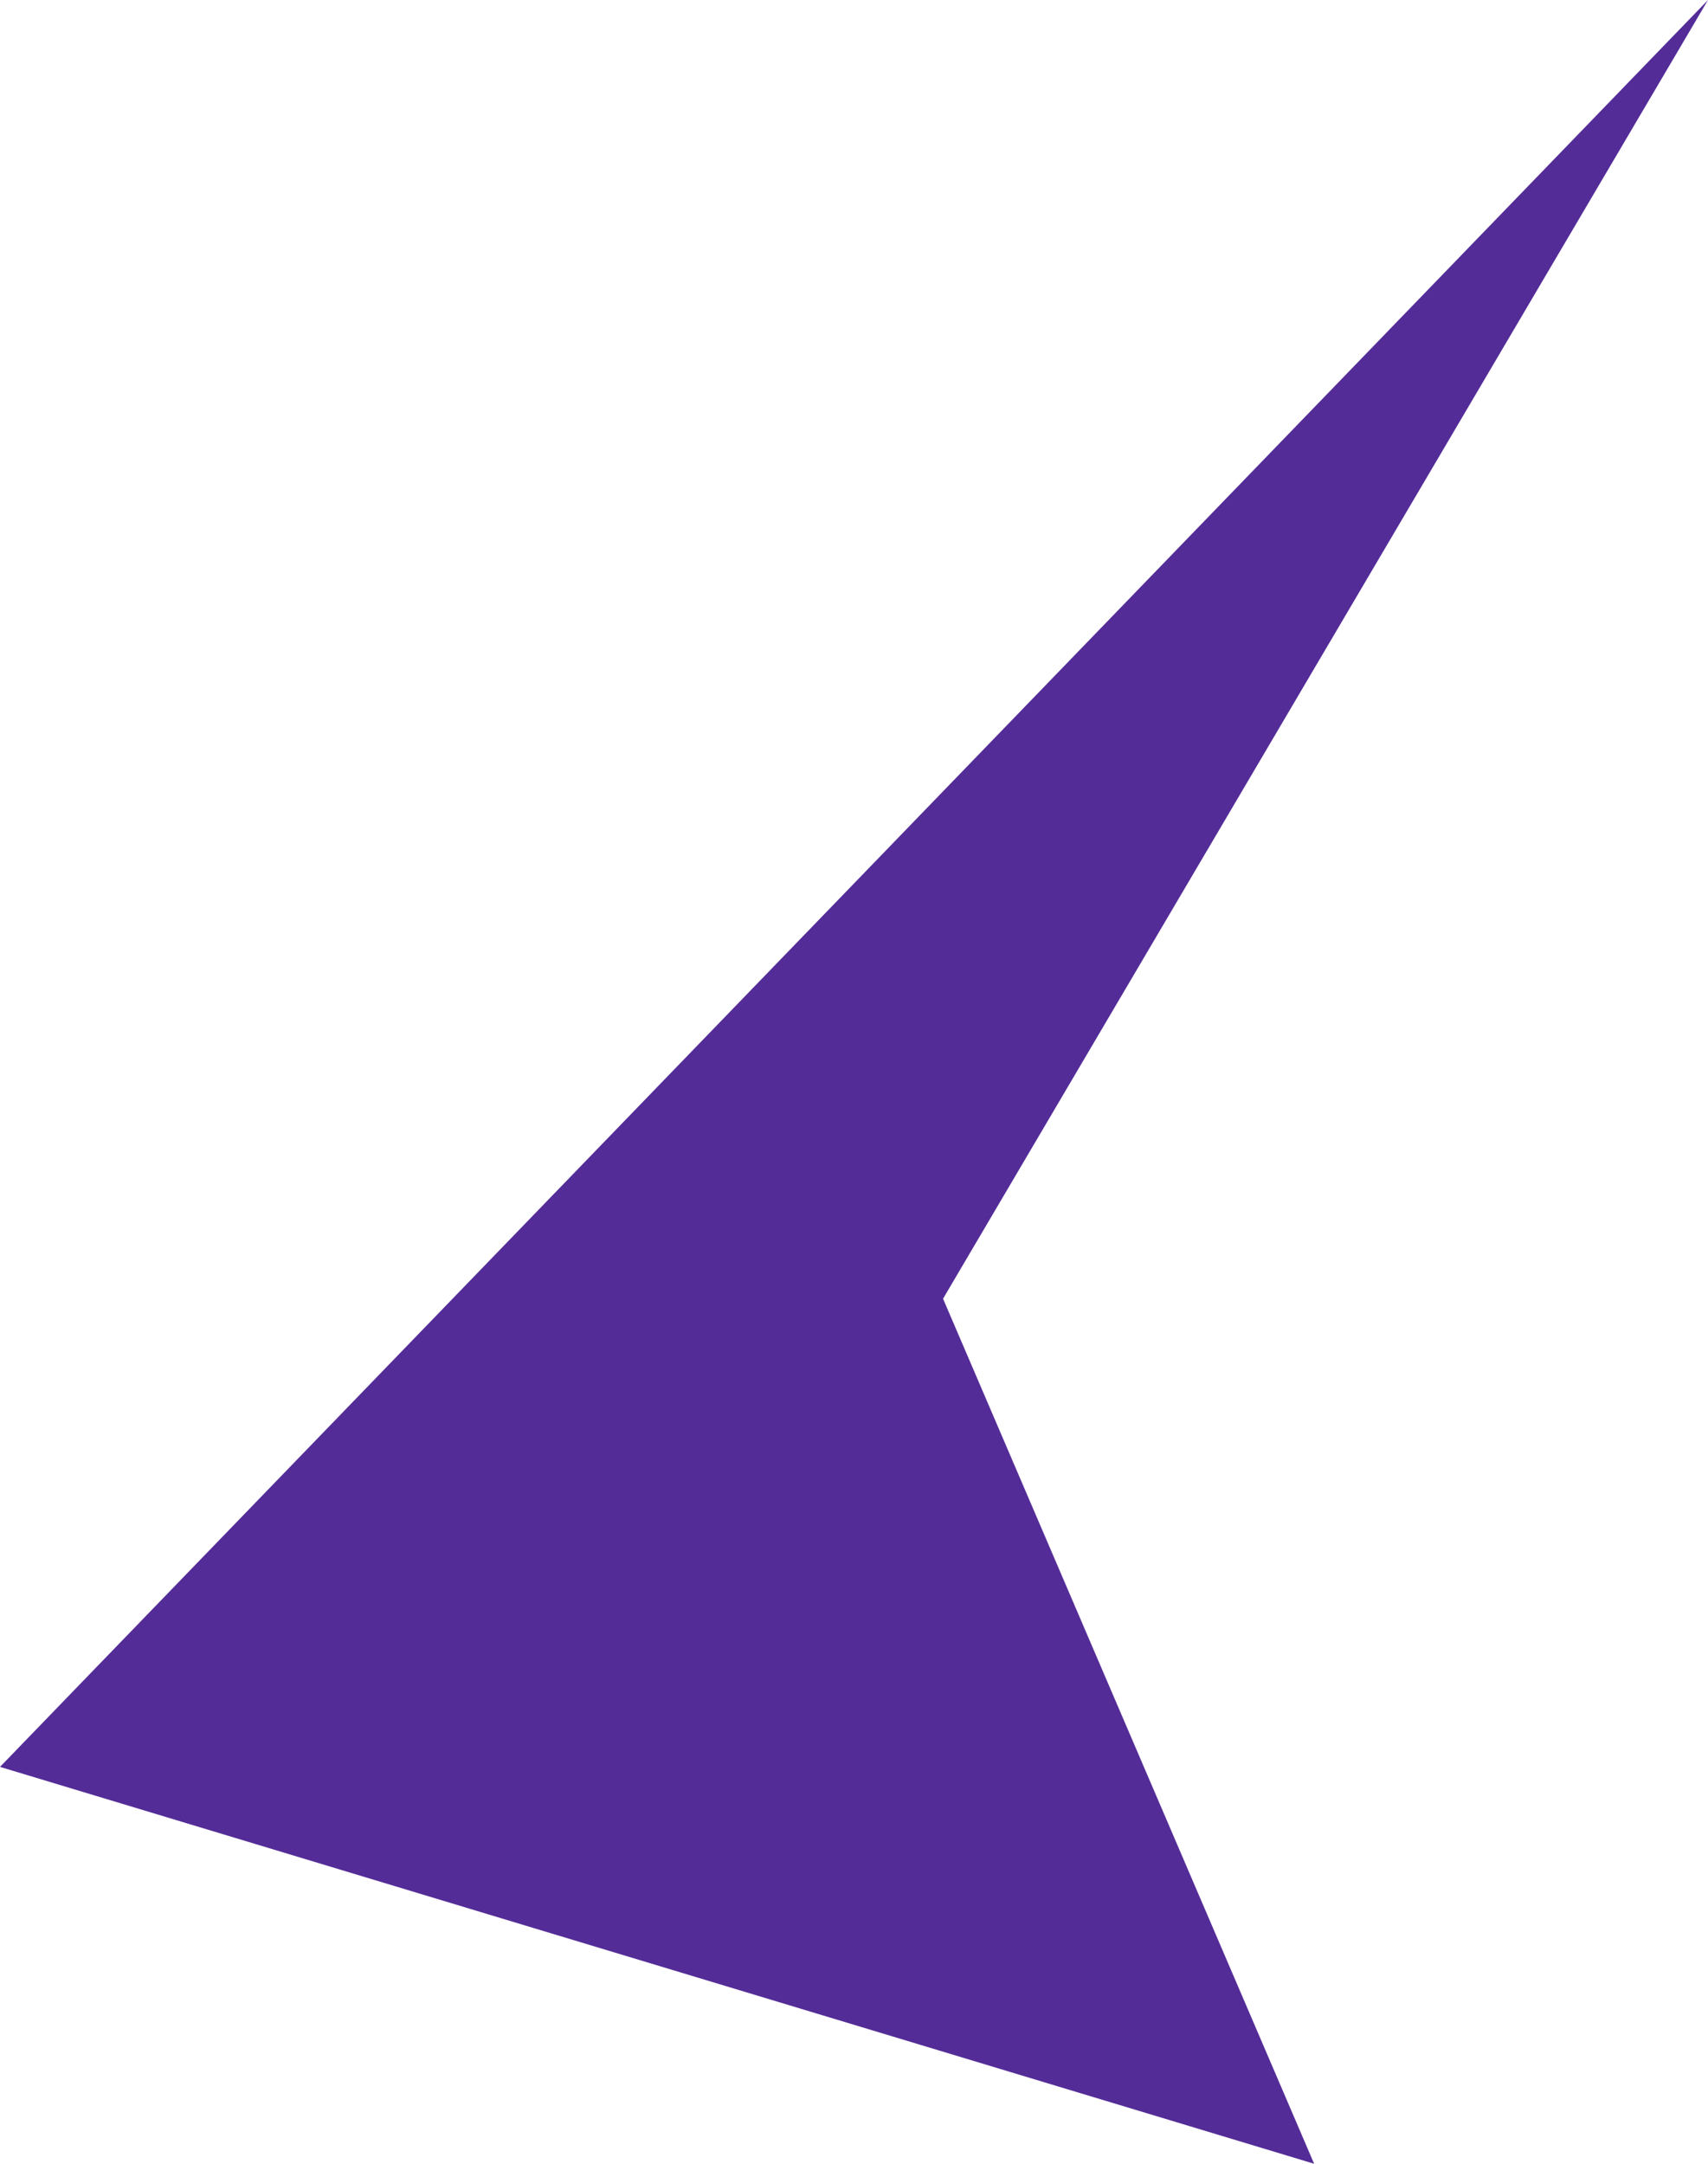 <svg width="15" height="19" viewBox="0 0 15 19" fill="none" xmlns="http://www.w3.org/2000/svg">
<path d="M15 3.85669e-07L5.14832e-07 15.515L11.541 19L8.282 11.404L15 3.85669e-07Z" fill="#542C98"/>
</svg>
